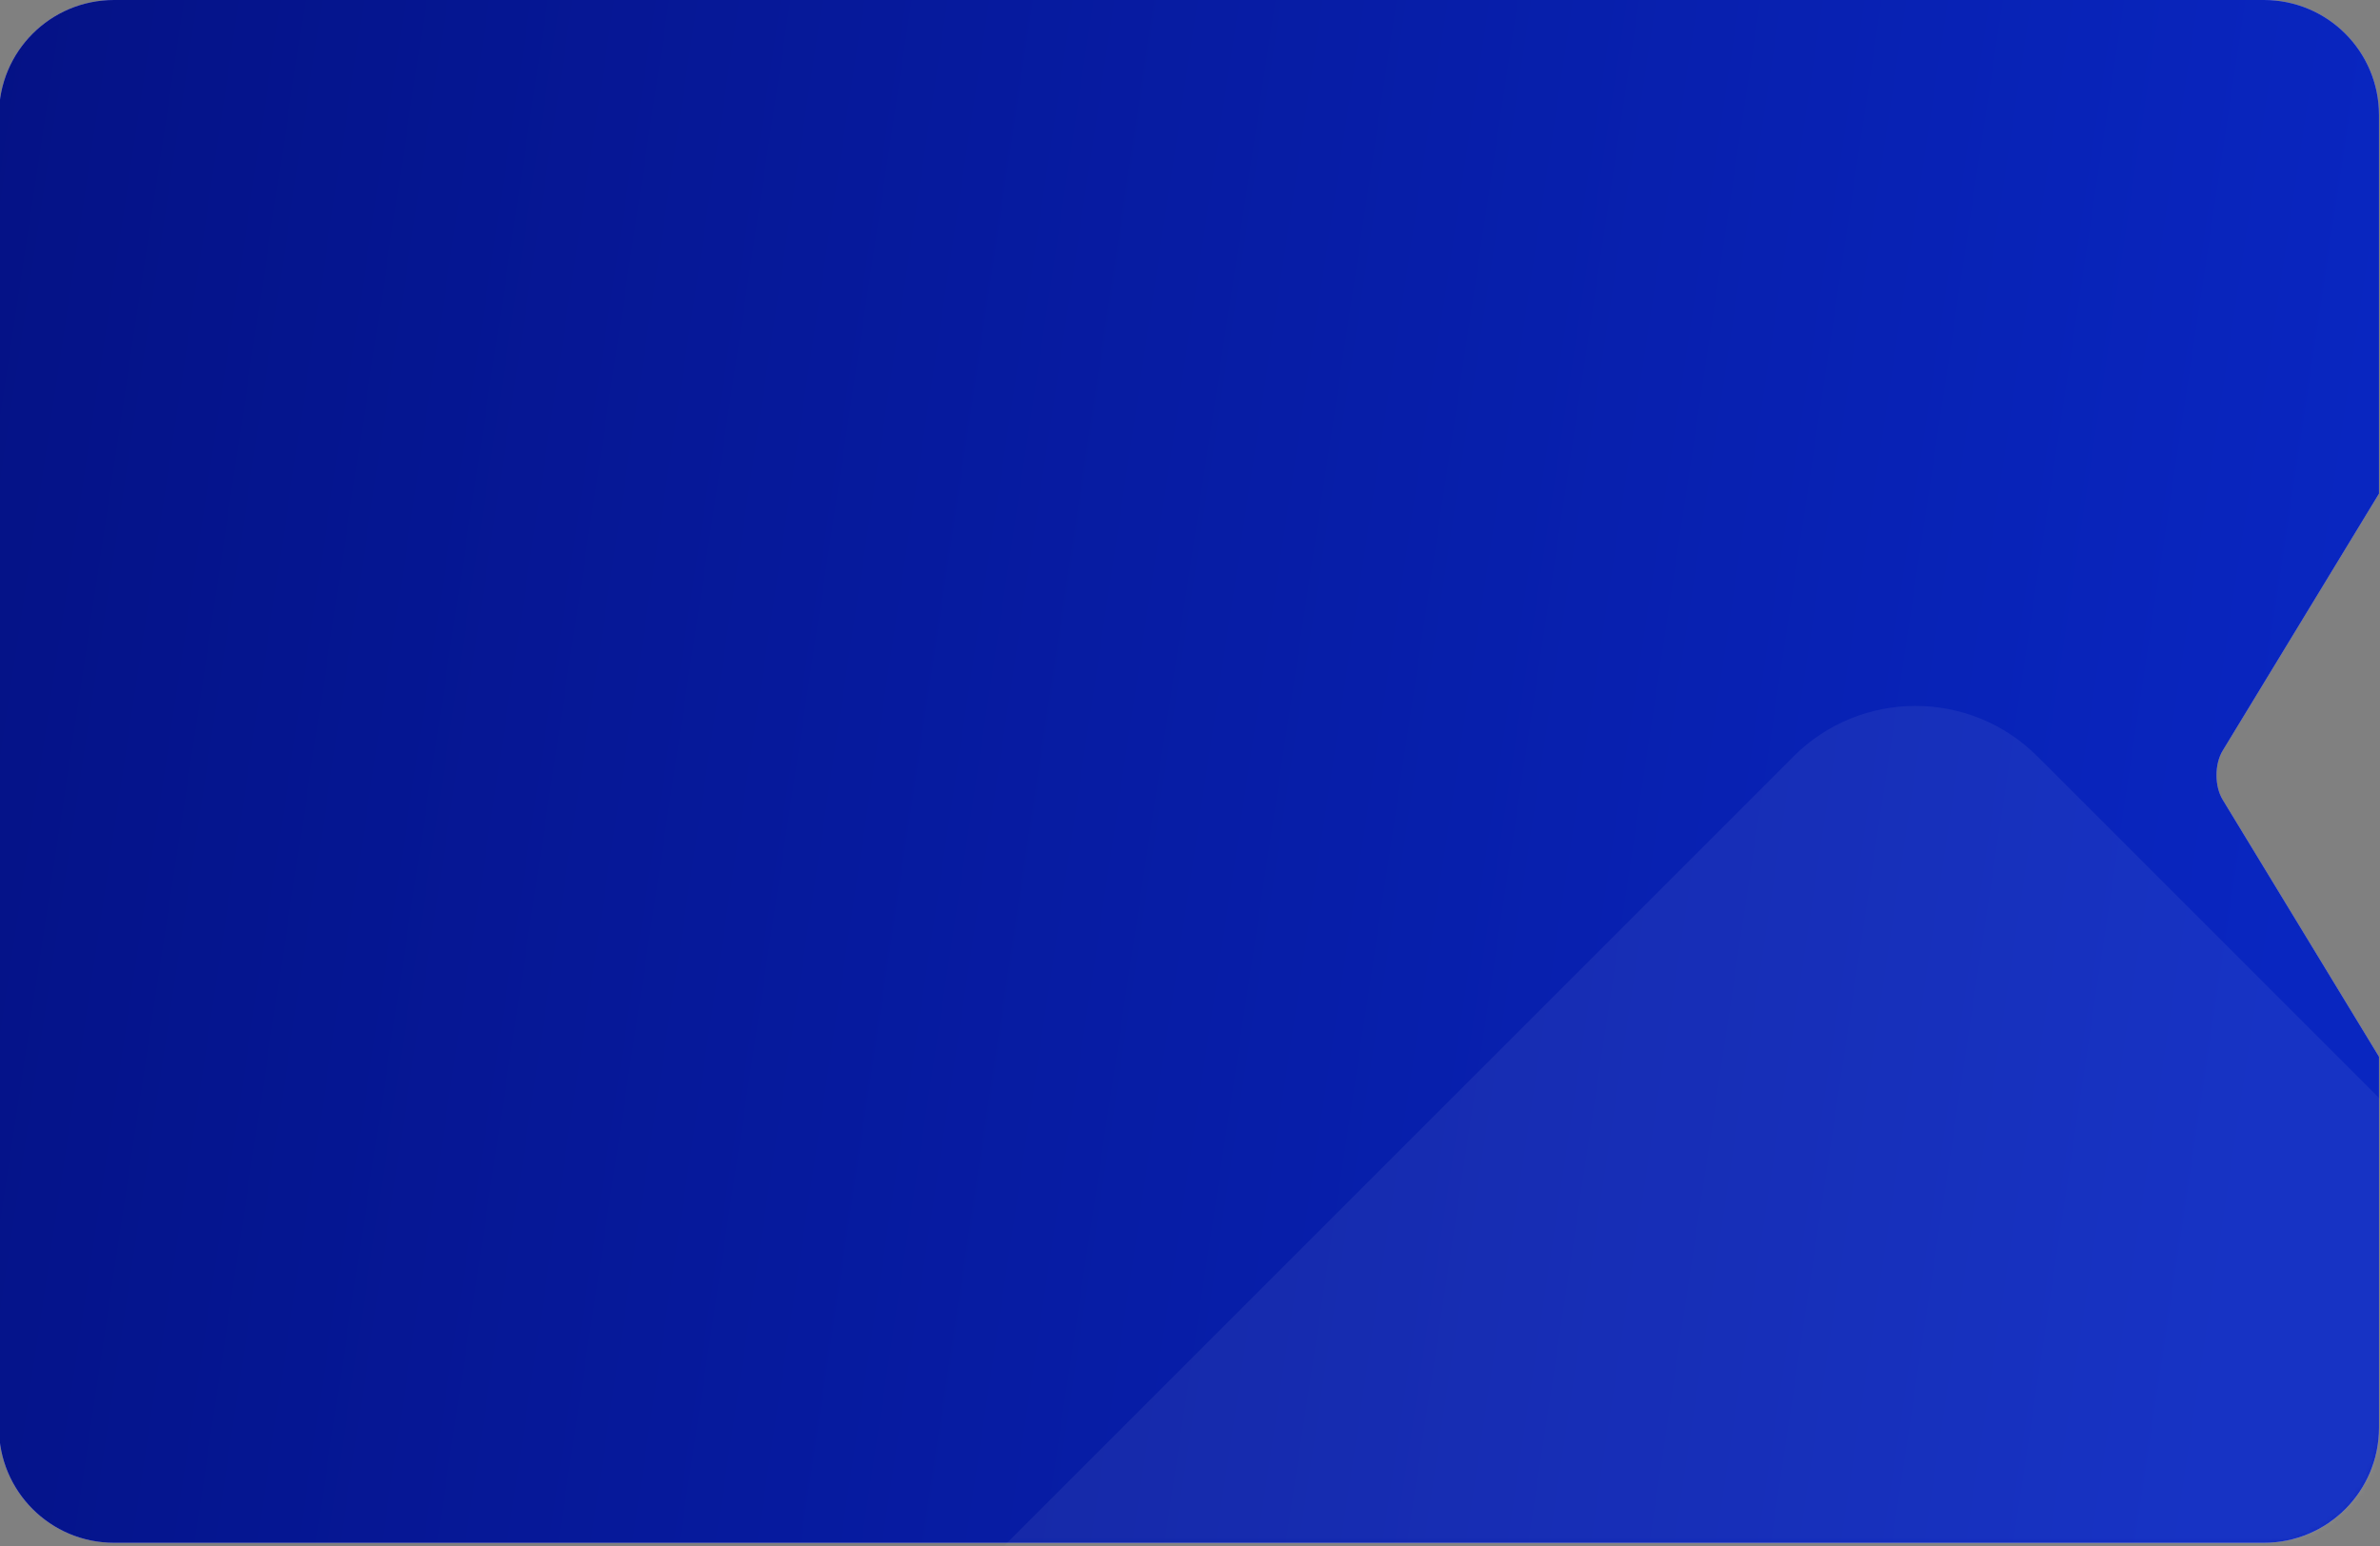 <svg width="414" height="269" viewBox="0 0 414 269" fill="none" xmlns="http://www.w3.org/2000/svg">
<rect x="0" y="0" width="414" height="269" fill="#808080" stroke="none"/>
<g clip-path="url(#clip0_12407_113)">
<path d="M393.822 0C404.867 0 413.822 8.954 413.822 20V85.871L386.634 130.575C385.199 132.934 385.199 136.76 386.634 139.119L413.822 183.823V248.372C413.822 259.418 404.867 268.372 393.822 268.372H19.821C8.776 268.372 -0.179 259.418 -0.179 248.372V20C-0.179 8.954 8.776 0 19.821 0H393.822Z" fill="#969AF7"/>
<path d="M393.822 0C404.867 0 413.822 8.954 413.822 20V85.871L386.634 130.575C385.199 132.934 385.199 136.76 386.634 139.119L413.822 183.823V248.372C413.822 259.418 404.867 268.372 393.822 268.372H19.821C8.776 268.372 -0.179 259.418 -0.179 248.372V20C-0.179 8.954 8.776 0 19.821 0H393.822Z" fill="url(#paint0_linear_12407_113)"/>
<mask id="mask0_12407_113" style="mask-type:alpha" maskUnits="userSpaceOnUse" x="-28" y="0" width="442" height="269">
<path d="M393.822 0C404.867 0 413.822 8.954 413.822 20V85.871L386.634 130.575C385.199 132.934 385.199 136.76 386.634 139.119L413.822 183.823V248.372C413.822 259.418 404.867 268.372 393.822 268.372H19.821C8.776 268.372 -0.179 259.418 -0.179 248.372V20C-0.179 8.954 8.776 0 19.821 0H393.822Z" fill="#969AF7"/>
<path d="M393.822 0C404.867 0 413.822 8.954 413.822 20V85.871L386.634 130.575C385.199 132.934 385.199 136.76 386.634 139.119L413.822 183.823V248.372C413.822 259.418 404.867 268.372 393.822 268.372H19.821C8.776 268.372 -0.179 259.418 -0.179 248.372V20C-0.179 8.954 8.776 0 19.821 0H393.822Z" fill="url(#paint1_linear_12407_113)"/>
<path d="M22.198 65.928C20.66 63.635 18.166 63.635 16.628 65.928L-26.846 130.747C-28.384 133.04 -28.384 136.758 -26.846 139.051L16.628 203.87C18.166 206.163 20.66 206.163 22.198 203.87L65.673 139.051C67.211 136.758 67.211 133.04 65.673 130.747L22.198 65.928Z" fill="#969AF7"/>
<path d="M22.198 65.928C20.66 63.635 18.166 63.635 16.628 65.928L-26.846 130.747C-28.384 133.04 -28.384 136.758 -26.846 139.051L16.628 203.87C18.166 206.163 20.66 206.163 22.198 203.87L65.673 139.051C67.211 136.758 67.211 133.04 65.673 130.747L22.198 65.928Z" fill="url(#paint2_linear_12407_113)"/>
</mask>
<g mask="url(#mask0_12407_113)">
<path opacity="0.06" d="M624.185 401.359L354.411 131.585C342.696 119.87 323.701 119.87 311.985 131.585L42.212 401.359C30.496 413.074 30.496 432.069 42.212 443.785L311.985 713.558C323.701 725.274 342.696 725.274 354.411 713.558L624.185 443.785C635.9 432.069 635.9 413.074 624.185 401.359Z" fill="white"/>
</g>
</g>
<defs>
<linearGradient id="paint0_linear_12407_113" x1="-81.753" y1="-21.017" x2="414.157" y2="53.622" gradientUnits="userSpaceOnUse">
<stop offset="0.085" stop-color="#041080"/>
<stop offset="1" stop-color="#0926C0"/>
</linearGradient>
<linearGradient id="paint1_linear_12407_113" x1="-81.753" y1="-21.017" x2="414.157" y2="53.622" gradientUnits="userSpaceOnUse">
<stop offset="0.085" stop-color="#041080"/>
<stop offset="1" stop-color="#0926C0"/>
</linearGradient>
<linearGradient id="paint2_linear_12407_113" x1="-81.753" y1="-21.017" x2="414.157" y2="53.622" gradientUnits="userSpaceOnUse">
<stop offset="0.085" stop-color="#041080"/>
<stop offset="1" stop-color="#0926C0"/>
</linearGradient>
<clipPath id="clip0_12407_113">
<rect width="414" height="269" fill="white"/>
</clipPath>
</defs>
</svg>
